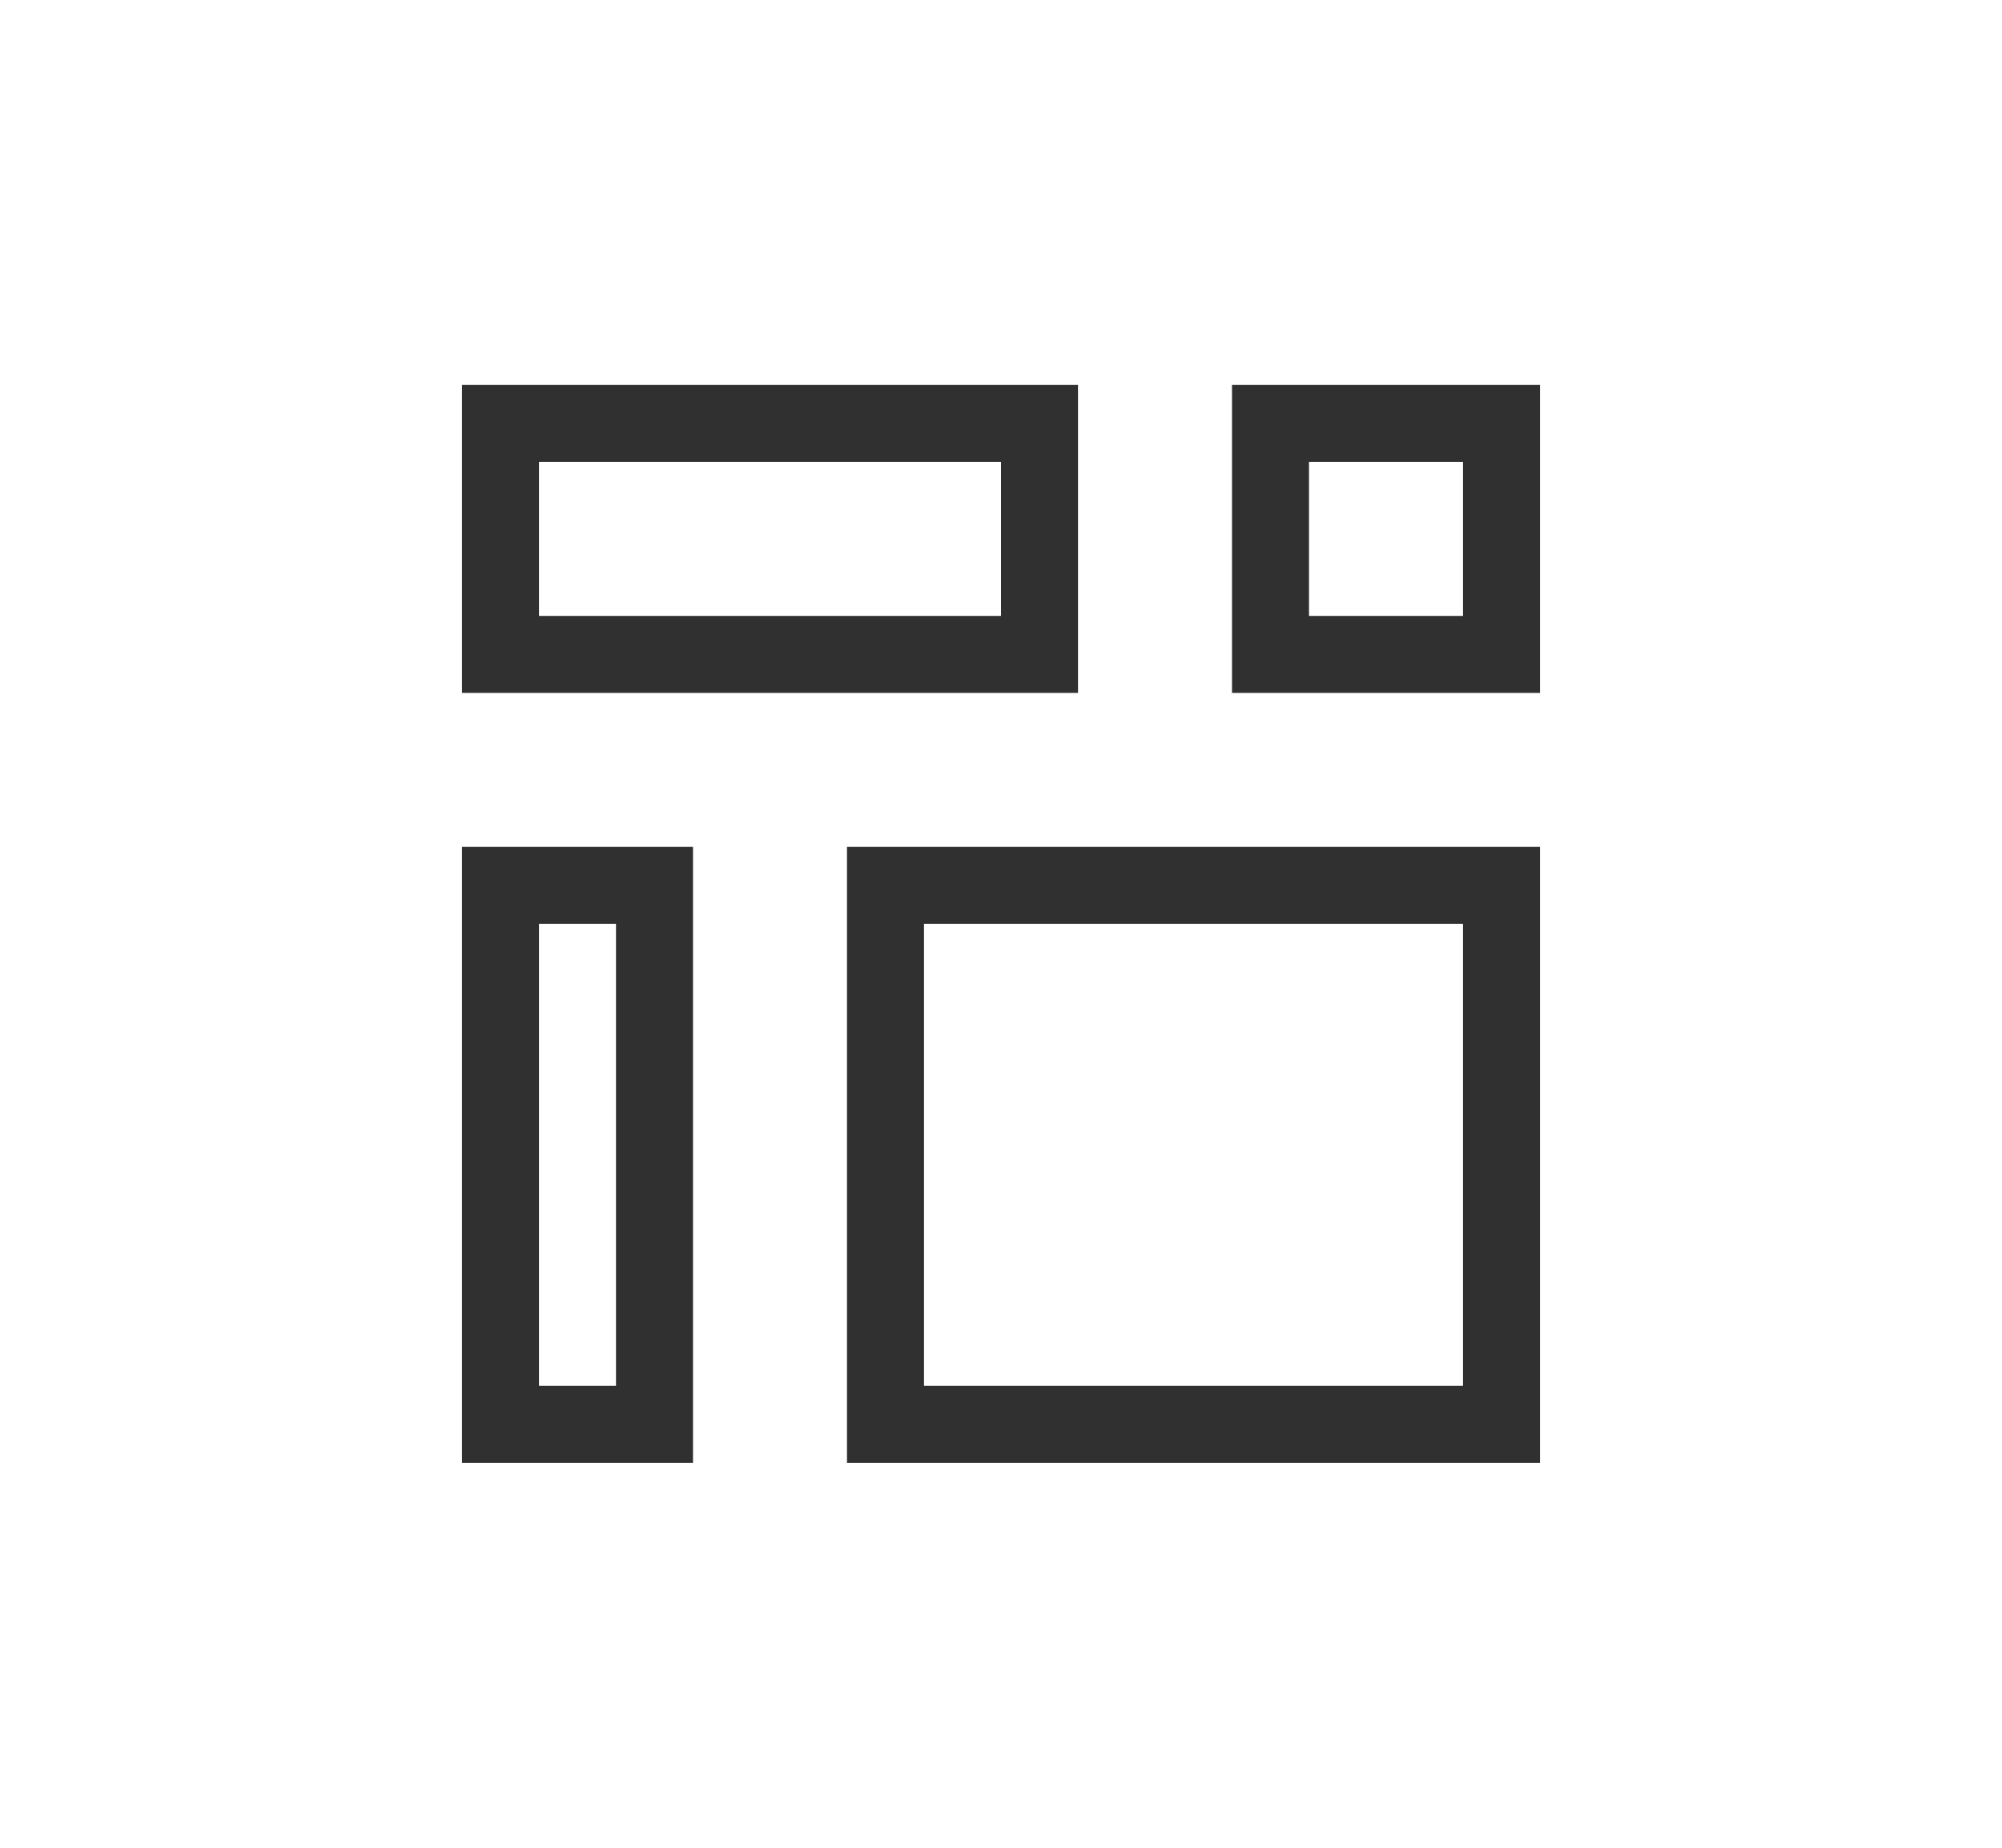 <?xml version="1.0" encoding="UTF-8"?>
<svg width="26px" height="24px" viewBox="0 0 26 24" version="1.1" xmlns="http://www.w3.org/2000/svg" xmlns:xlink="http://www.w3.org/1999/xlink">
    <!-- Generator: Sketch 47 (45396) - http://www.bohemiancoding.com/sketch -->
    <title>all_process_light_normal</title>
    <desc>Created with Sketch.</desc>
    <defs></defs>
    <g id="Symbols" stroke="none" stroke-width="1" fill="none" fill-rule="evenodd">
        <g id="all_process_light_normal" stroke="#303030">
            <g id="Group-2" transform="translate(6, 5)">
                <rect id="Rectangle" x="0.5" y="0.5" width="7" height="3"></rect>
                <rect id="Rectangle-2" x="0.5" y="6.5" width="2" height="7"></rect>
                <rect id="Rectangle-3" x="5.5" y="6.5" width="8" height="7"></rect>
                <rect id="Rectangle-4" x="10.5" y="0.5" width="3" height="3"></rect>
            </g>
        </g>
    </g>
</svg>